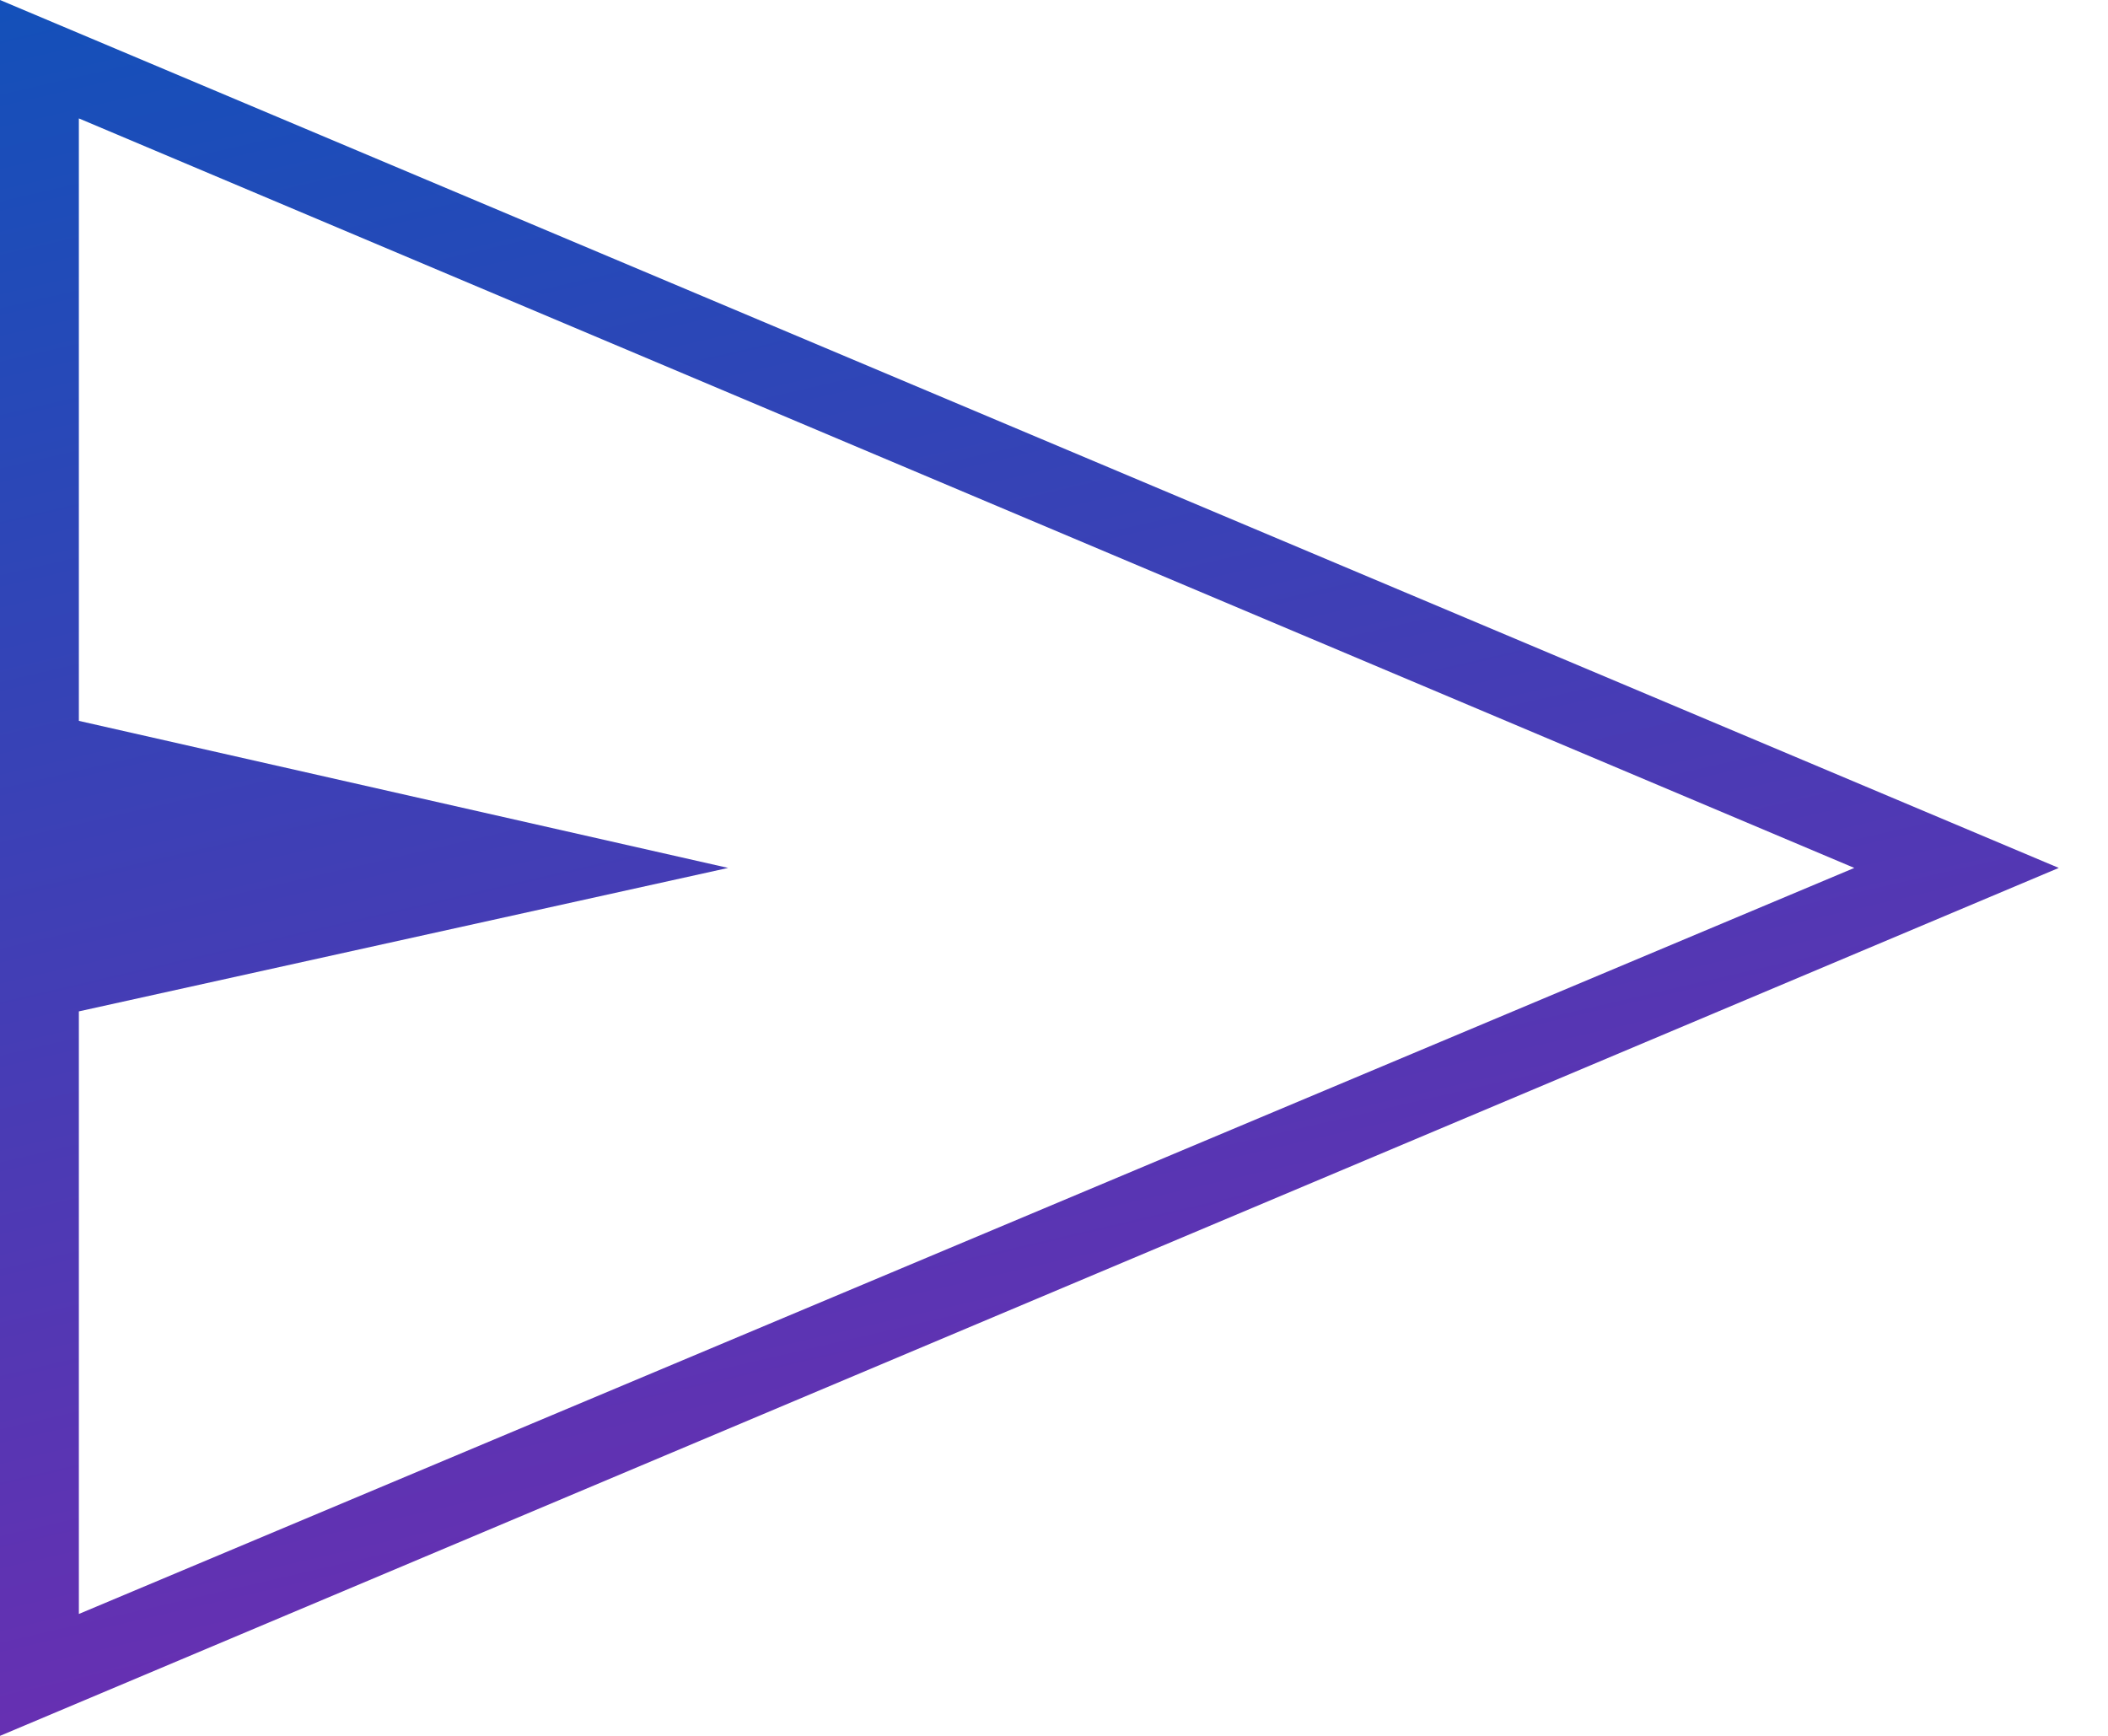 <svg width="17" height="14" viewBox="0 0 17 14" fill="none" xmlns="http://www.w3.org/2000/svg">
<path d="M0 14V0L16.603 7L0 14ZM0.636 13.017L14.954 7L0.636 0.955V5.814L5.872 7L0.636 8.157V13.017Z" fill="url(#paint0_linear_56_34)"/>
<defs>
<linearGradient id="paint0_linear_56_34" x1="5.397" y1="-2" x2="9.659" y2="16.402" gradientUnits="userSpaceOnUse">
<stop stop-color="#0F52BA"/>
<stop offset="1" stop-color="#8225AF"/>
</linearGradient>
</defs>
</svg>
